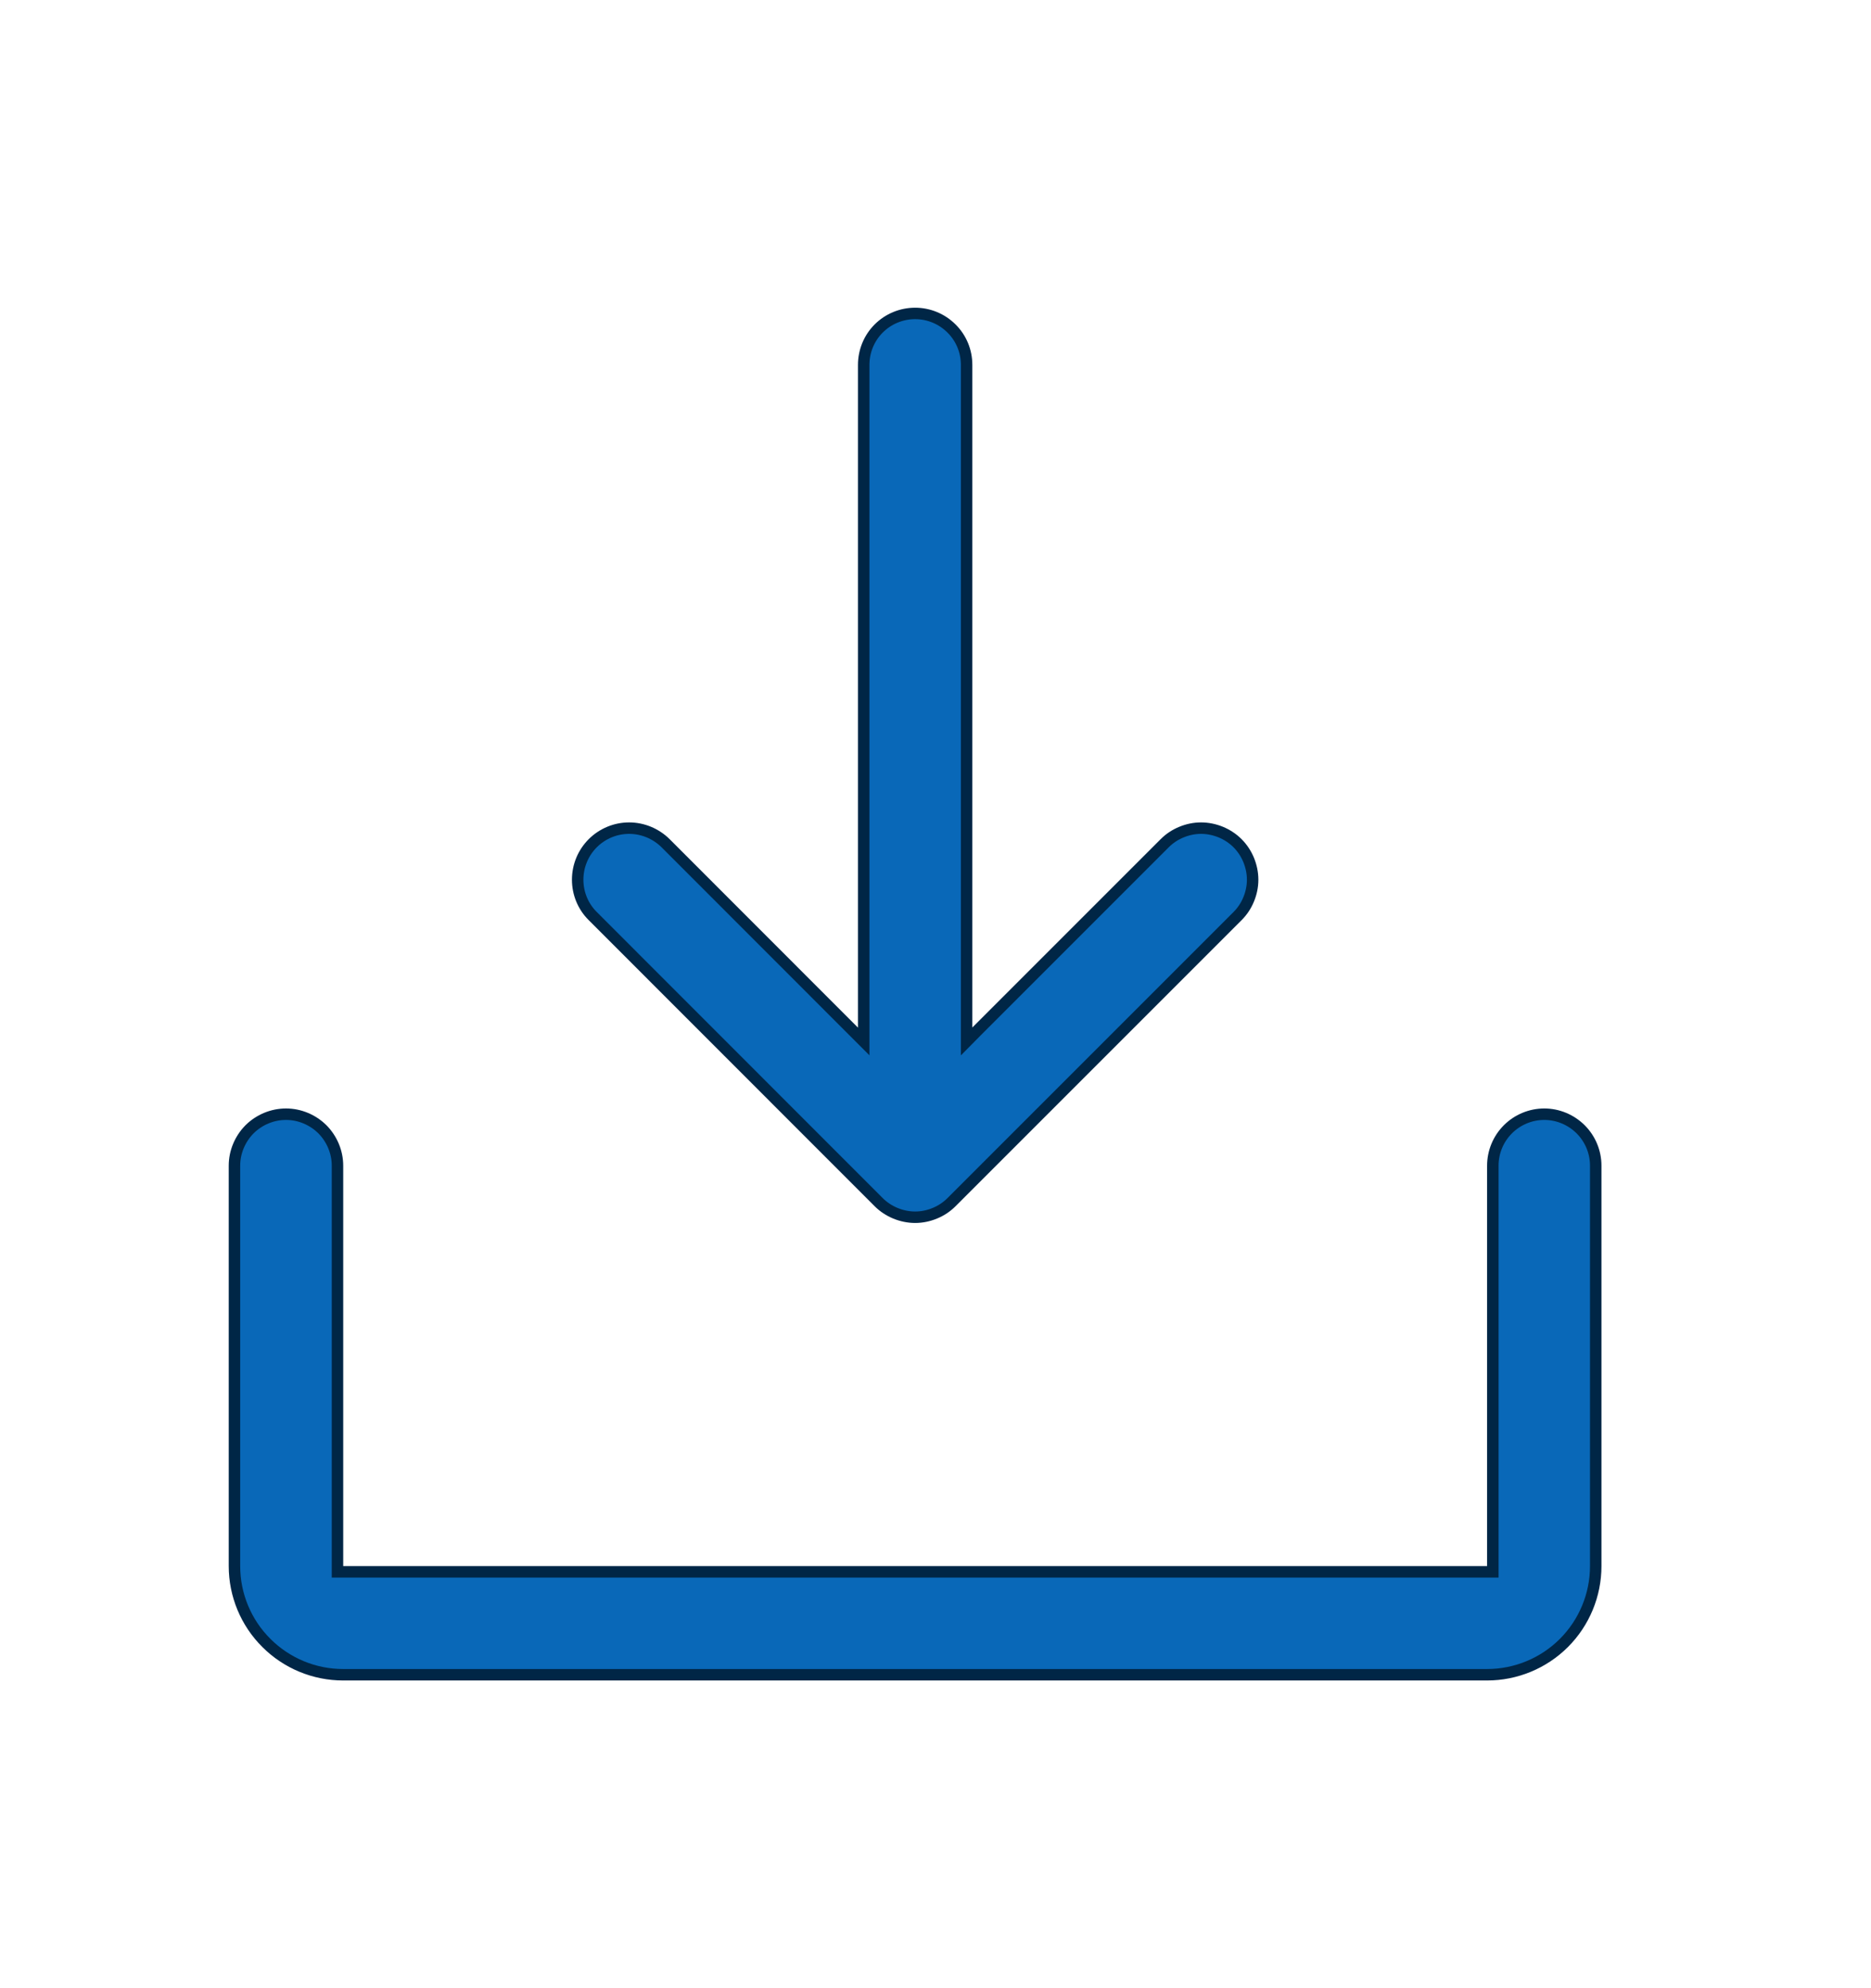 <svg width="16" height="17" viewBox="0 0 16 17" fill="none" xmlns="http://www.w3.org/2000/svg">
<path d="M2.886 13.391V13.44H2.935H12.717H12.766V13.391V9.967C12.766 9.851 12.812 9.739 12.895 9.656C12.977 9.574 13.089 9.527 13.206 9.527C13.323 9.527 13.434 9.574 13.517 9.656C13.6 9.739 13.646 9.851 13.646 9.967V13.391C13.646 13.637 13.548 13.874 13.374 14.048C13.2 14.222 12.963 14.32 12.717 14.32H2.935C2.688 14.32 2.452 14.222 2.278 14.048C2.103 13.874 2.005 13.637 2.005 13.391V9.967C2.005 9.851 2.052 9.739 2.134 9.656C2.217 9.574 2.329 9.527 2.446 9.527C2.562 9.527 2.674 9.574 2.757 9.656C2.839 9.739 2.886 9.851 2.886 9.967V13.391ZM7.514 10.279L7.514 10.279L5.069 7.833C4.986 7.751 4.94 7.639 4.94 7.522C4.94 7.405 4.986 7.293 5.069 7.21C5.151 7.128 5.263 7.081 5.38 7.081C5.497 7.081 5.609 7.128 5.692 7.21L7.302 8.821L7.386 8.905V8.787V3.12C7.386 3.003 7.432 2.891 7.514 2.809C7.597 2.726 7.709 2.68 7.826 2.68C7.942 2.68 8.054 2.726 8.137 2.809C8.22 2.891 8.266 3.003 8.266 3.12V8.787V8.905L8.349 8.821L9.96 7.21C9.96 7.21 9.96 7.21 9.96 7.21C10.001 7.169 10.049 7.137 10.103 7.115C10.156 7.093 10.213 7.081 10.271 7.081C10.329 7.081 10.386 7.093 10.44 7.115C10.493 7.137 10.542 7.169 10.583 7.21C10.624 7.251 10.656 7.3 10.678 7.353C10.7 7.407 10.712 7.464 10.712 7.522C10.712 7.58 10.7 7.637 10.678 7.69C10.656 7.744 10.624 7.792 10.583 7.833L8.137 10.279L8.137 10.279C8.096 10.32 8.048 10.352 7.994 10.374C7.941 10.396 7.884 10.408 7.826 10.408C7.768 10.408 7.711 10.396 7.657 10.374C7.604 10.352 7.555 10.32 7.514 10.279Z" fill="#0968B8" stroke="#002646" stroke-width="0.098"/>
</svg>
